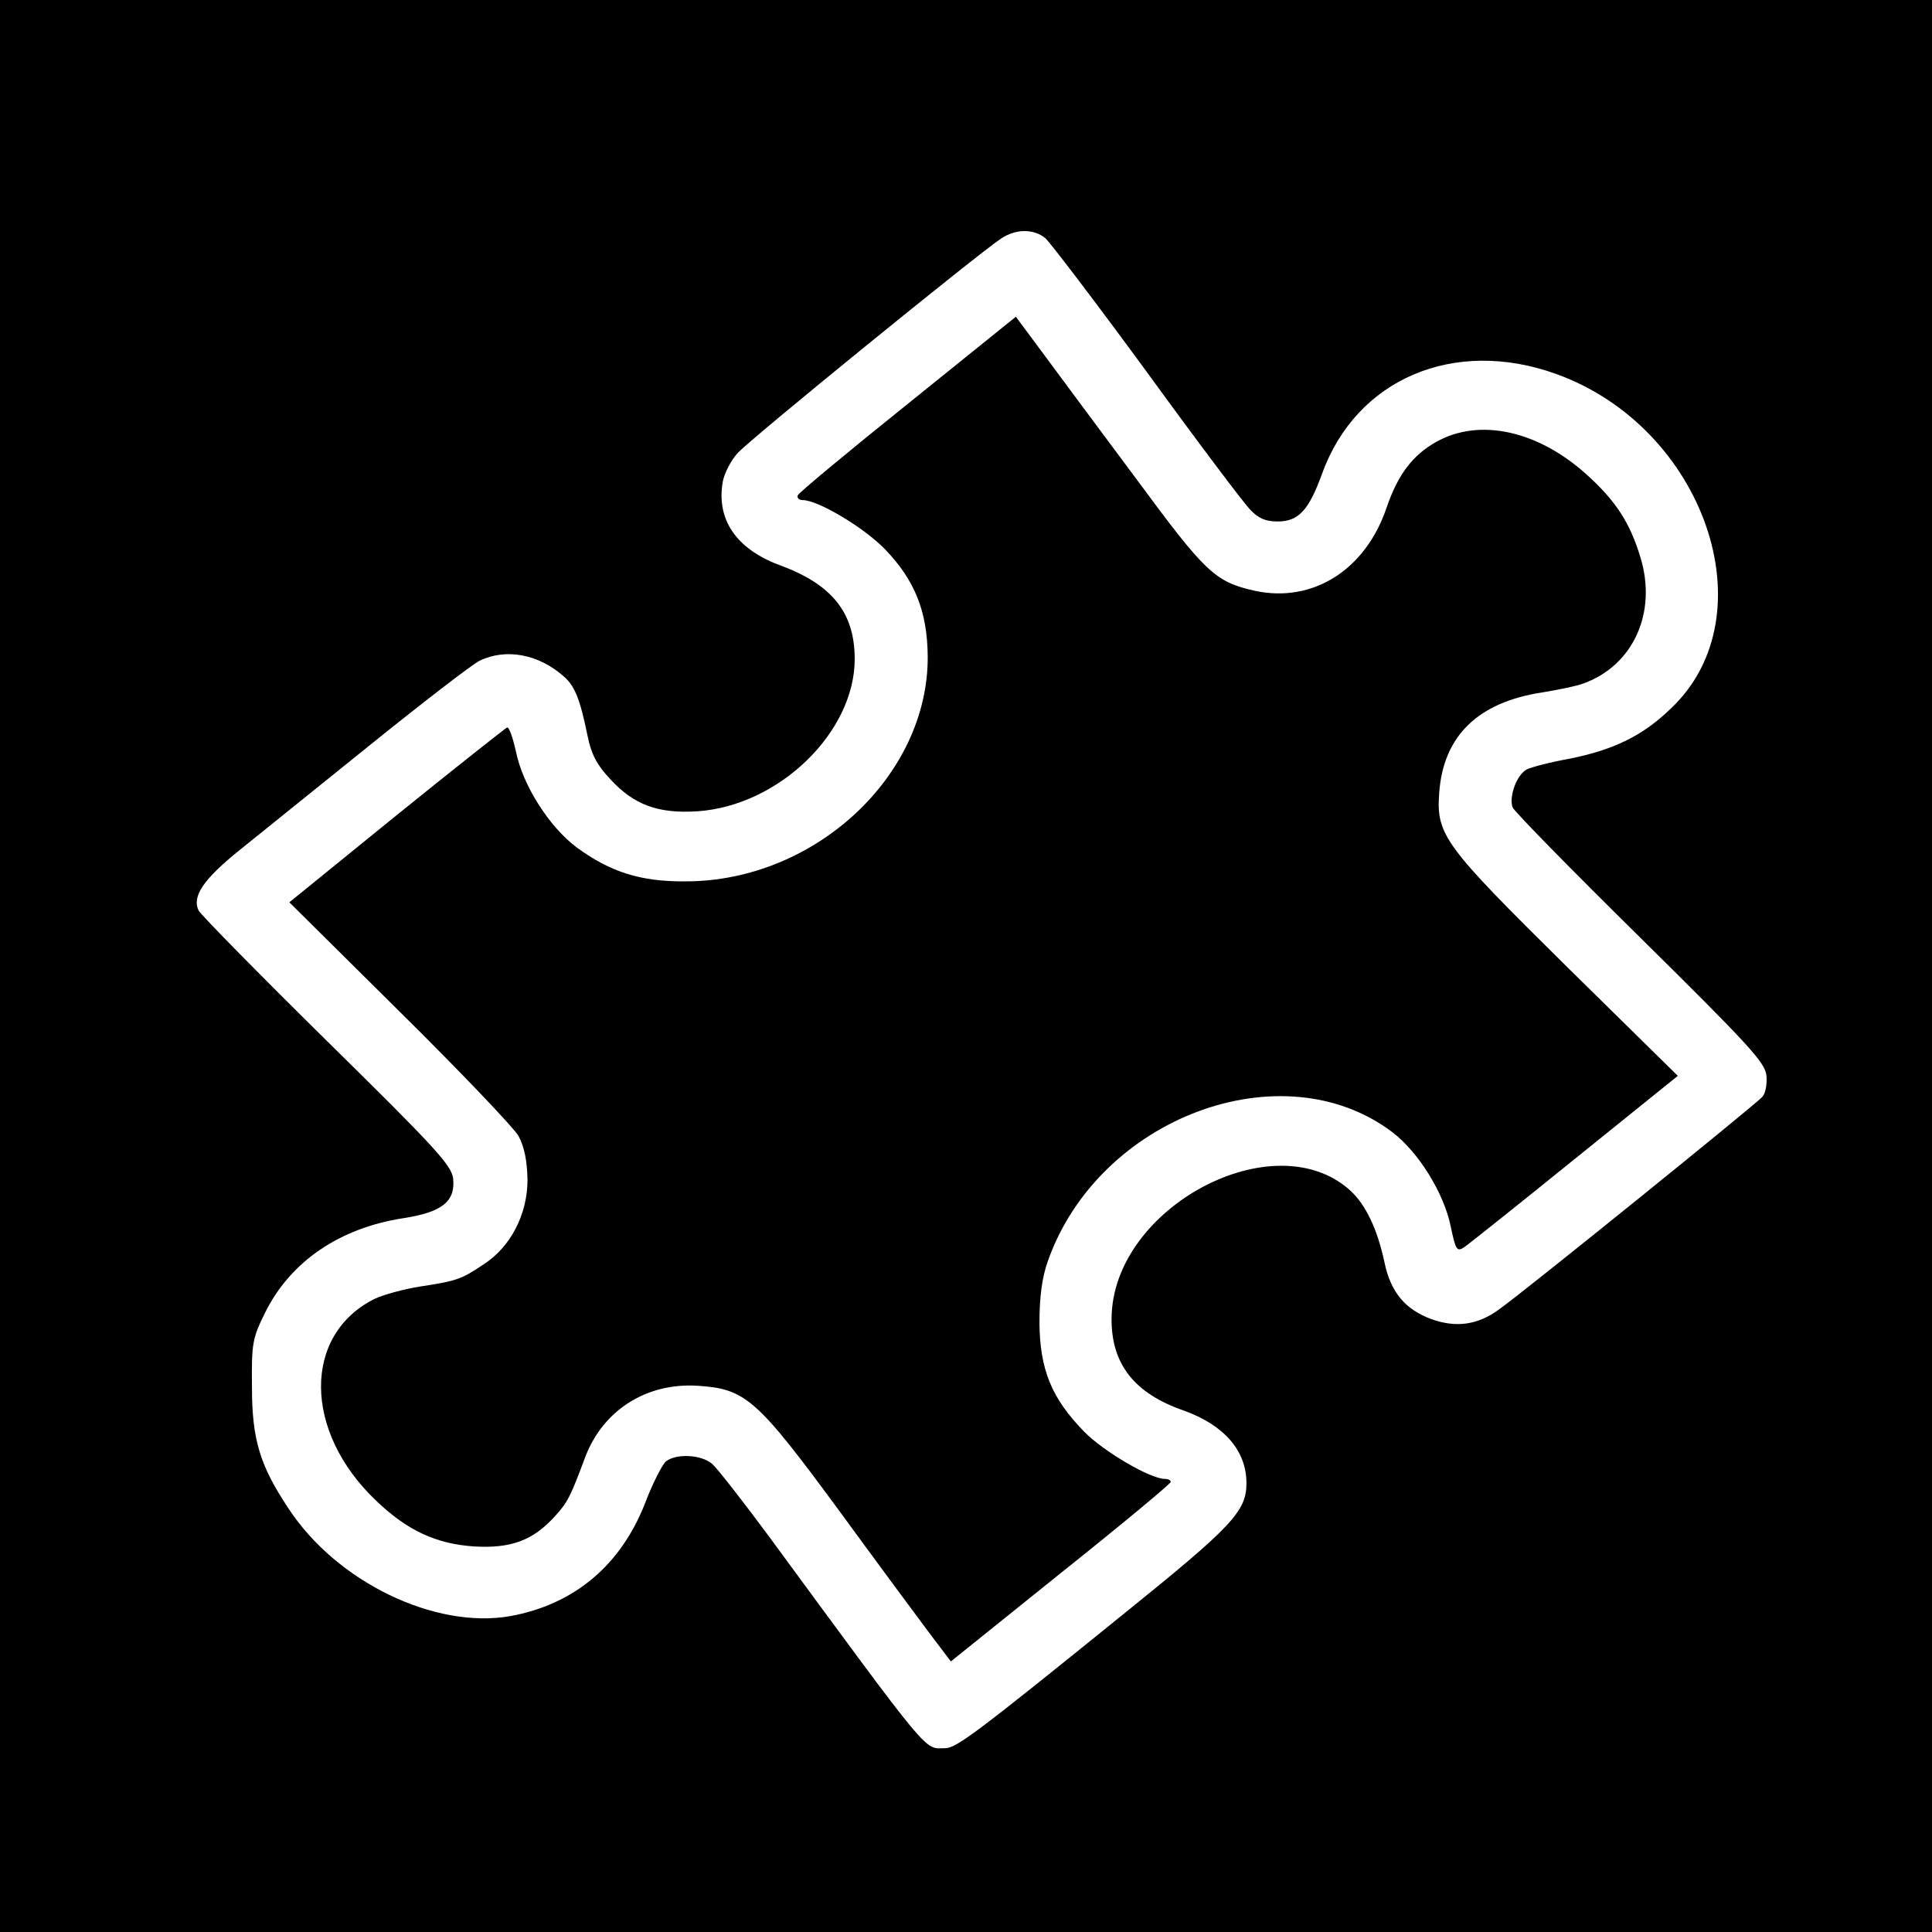 <svg width="150" height="150" viewBox="0 0 150 150" fill="none" xmlns="http://www.w3.org/2000/svg">
<path d="M0 75V150H75H150V75V4.76837e-06H75H0V75ZM81.152 18.485C81.532 18.816 85.092 23.496 89.032 28.872C92.938 34.248 96.567 39.06 97.051 39.557C97.707 40.254 98.26 40.487 99.194 40.487C100.818 40.487 101.613 39.624 102.65 36.77C105.311 29.403 112.915 26.184 120.829 29.038C132.339 33.186 137.35 47.721 129.781 54.956C127.569 57.113 125.323 58.208 121.866 58.905C120.38 59.17 118.859 59.569 118.548 59.734C117.753 60.133 117.131 61.892 117.442 62.688C117.581 63.02 122.039 67.566 127.362 72.81C135.864 81.206 137.039 82.5 137.143 83.496C137.212 84.159 137.074 84.889 136.832 85.155C136.348 85.719 118.41 100.221 116.406 101.648C114.747 102.876 113.053 103.108 111.118 102.412C109.078 101.648 107.972 100.321 107.488 97.998C106.935 95.409 106.037 93.551 104.862 92.456C98.952 87.046 86.371 93.75 86.302 102.345C86.267 105.896 88.064 108.186 91.901 109.513C95.046 110.642 96.774 112.633 96.774 115.155C96.774 117.345 95.668 118.507 87.235 125.31C75.795 134.569 74.24 135.73 73.376 135.73C71.717 135.73 72.511 136.726 59.689 119.27C57.65 116.515 55.68 113.993 55.3 113.662C54.47 112.931 52.5 112.832 51.705 113.462C51.429 113.695 50.668 115.155 50.081 116.715C48.18 121.56 44.551 124.58 39.608 125.476C33.767 126.504 26.129 122.821 22.396 117.113C20.184 113.794 19.562 111.77 19.562 107.688C19.528 104.27 19.597 103.905 20.599 101.881C22.569 97.931 26.371 95.343 31.313 94.58C34.32 94.115 35.357 93.285 35.184 91.527C35.081 90.498 33.871 89.17 25.403 80.841C20.081 75.597 15.588 71.018 15.415 70.686C14.896 69.591 15.795 68.263 18.595 66.007C20.046 64.845 24.608 61.161 28.687 57.876C32.8 54.557 36.636 51.604 37.224 51.305C39.263 50.31 41.82 50.774 43.79 52.533C44.62 53.263 45.035 54.259 45.622 57.146C45.899 58.54 46.348 59.403 47.385 60.498C49.217 62.489 51.083 63.186 54.159 62.987C60.484 62.555 66.359 56.847 66.359 51.173C66.359 47.555 64.597 45.365 60.518 43.872C57.131 42.611 55.576 40.288 56.129 37.334C56.267 36.703 56.751 35.741 57.27 35.177C58.134 34.181 76.002 19.646 77.73 18.518C78.871 17.754 80.254 17.754 81.152 18.485Z" fill="black"/>
<path d="M70.472 31.361C65.841 35.077 62.005 38.263 61.935 38.462C61.866 38.661 62.039 38.827 62.316 38.827C63.525 38.827 67.12 40.984 68.744 42.677C71.025 45.066 71.993 47.456 72.028 50.94C72.097 60.199 63.283 68.429 53.226 68.429C49.735 68.462 47.385 67.699 44.793 65.808C42.65 64.215 40.576 60.962 40.058 58.341C39.816 57.279 39.539 56.449 39.366 56.482C39.228 56.549 35.357 59.602 30.76 63.319L22.465 70.055L31.002 78.518C35.737 83.197 39.885 87.544 40.265 88.208C40.714 89.071 40.922 90.1 40.956 91.593C40.956 94.281 39.643 96.836 37.5 98.197C35.772 99.358 35.392 99.458 32.592 99.889C31.348 100.088 29.758 100.52 29.067 100.852C23.502 103.639 23.537 111.139 29.205 116.515C31.624 118.838 33.871 119.867 36.809 120.066C39.677 120.232 41.371 119.602 43.065 117.743C44.067 116.648 44.274 116.25 45.449 113.097C46.832 109.48 50.184 107.356 54.124 107.588C57.857 107.821 58.721 108.551 65.046 117.146C68.053 121.261 71.267 125.608 72.166 126.803L73.825 128.993L82.327 122.157C87.028 118.407 90.864 115.221 90.899 115.055C90.899 114.923 90.691 114.823 90.449 114.823C89.309 114.823 85.68 112.699 84.159 111.139C81.636 108.551 80.737 106.327 80.703 102.71C80.703 100.653 80.91 99.159 81.359 97.898C85.3 86.748 99.574 81.438 108.111 87.909C110.15 89.469 112.12 92.655 112.638 95.243C113.018 97.069 113.122 97.201 113.675 96.836C114.021 96.604 117.892 93.518 122.281 89.967L130.265 83.529L121.728 75.133C112.12 65.642 111.498 64.845 111.74 61.56C112.051 57.146 114.747 54.524 119.724 53.761C120.968 53.562 122.419 53.263 122.938 53.064C126.809 51.67 128.675 47.555 127.362 43.274C126.567 40.62 125.461 38.894 123.214 36.87C119.412 33.418 114.85 32.423 111.498 34.314C109.666 35.343 108.525 36.87 107.661 39.392C106.037 44.237 101.924 46.858 97.396 45.863C94.32 45.166 93.594 44.469 88.237 37.201C85.438 33.451 82.189 29.071 81.014 27.478L78.871 24.591L70.472 31.361Z" fill="black"/>
</svg>
